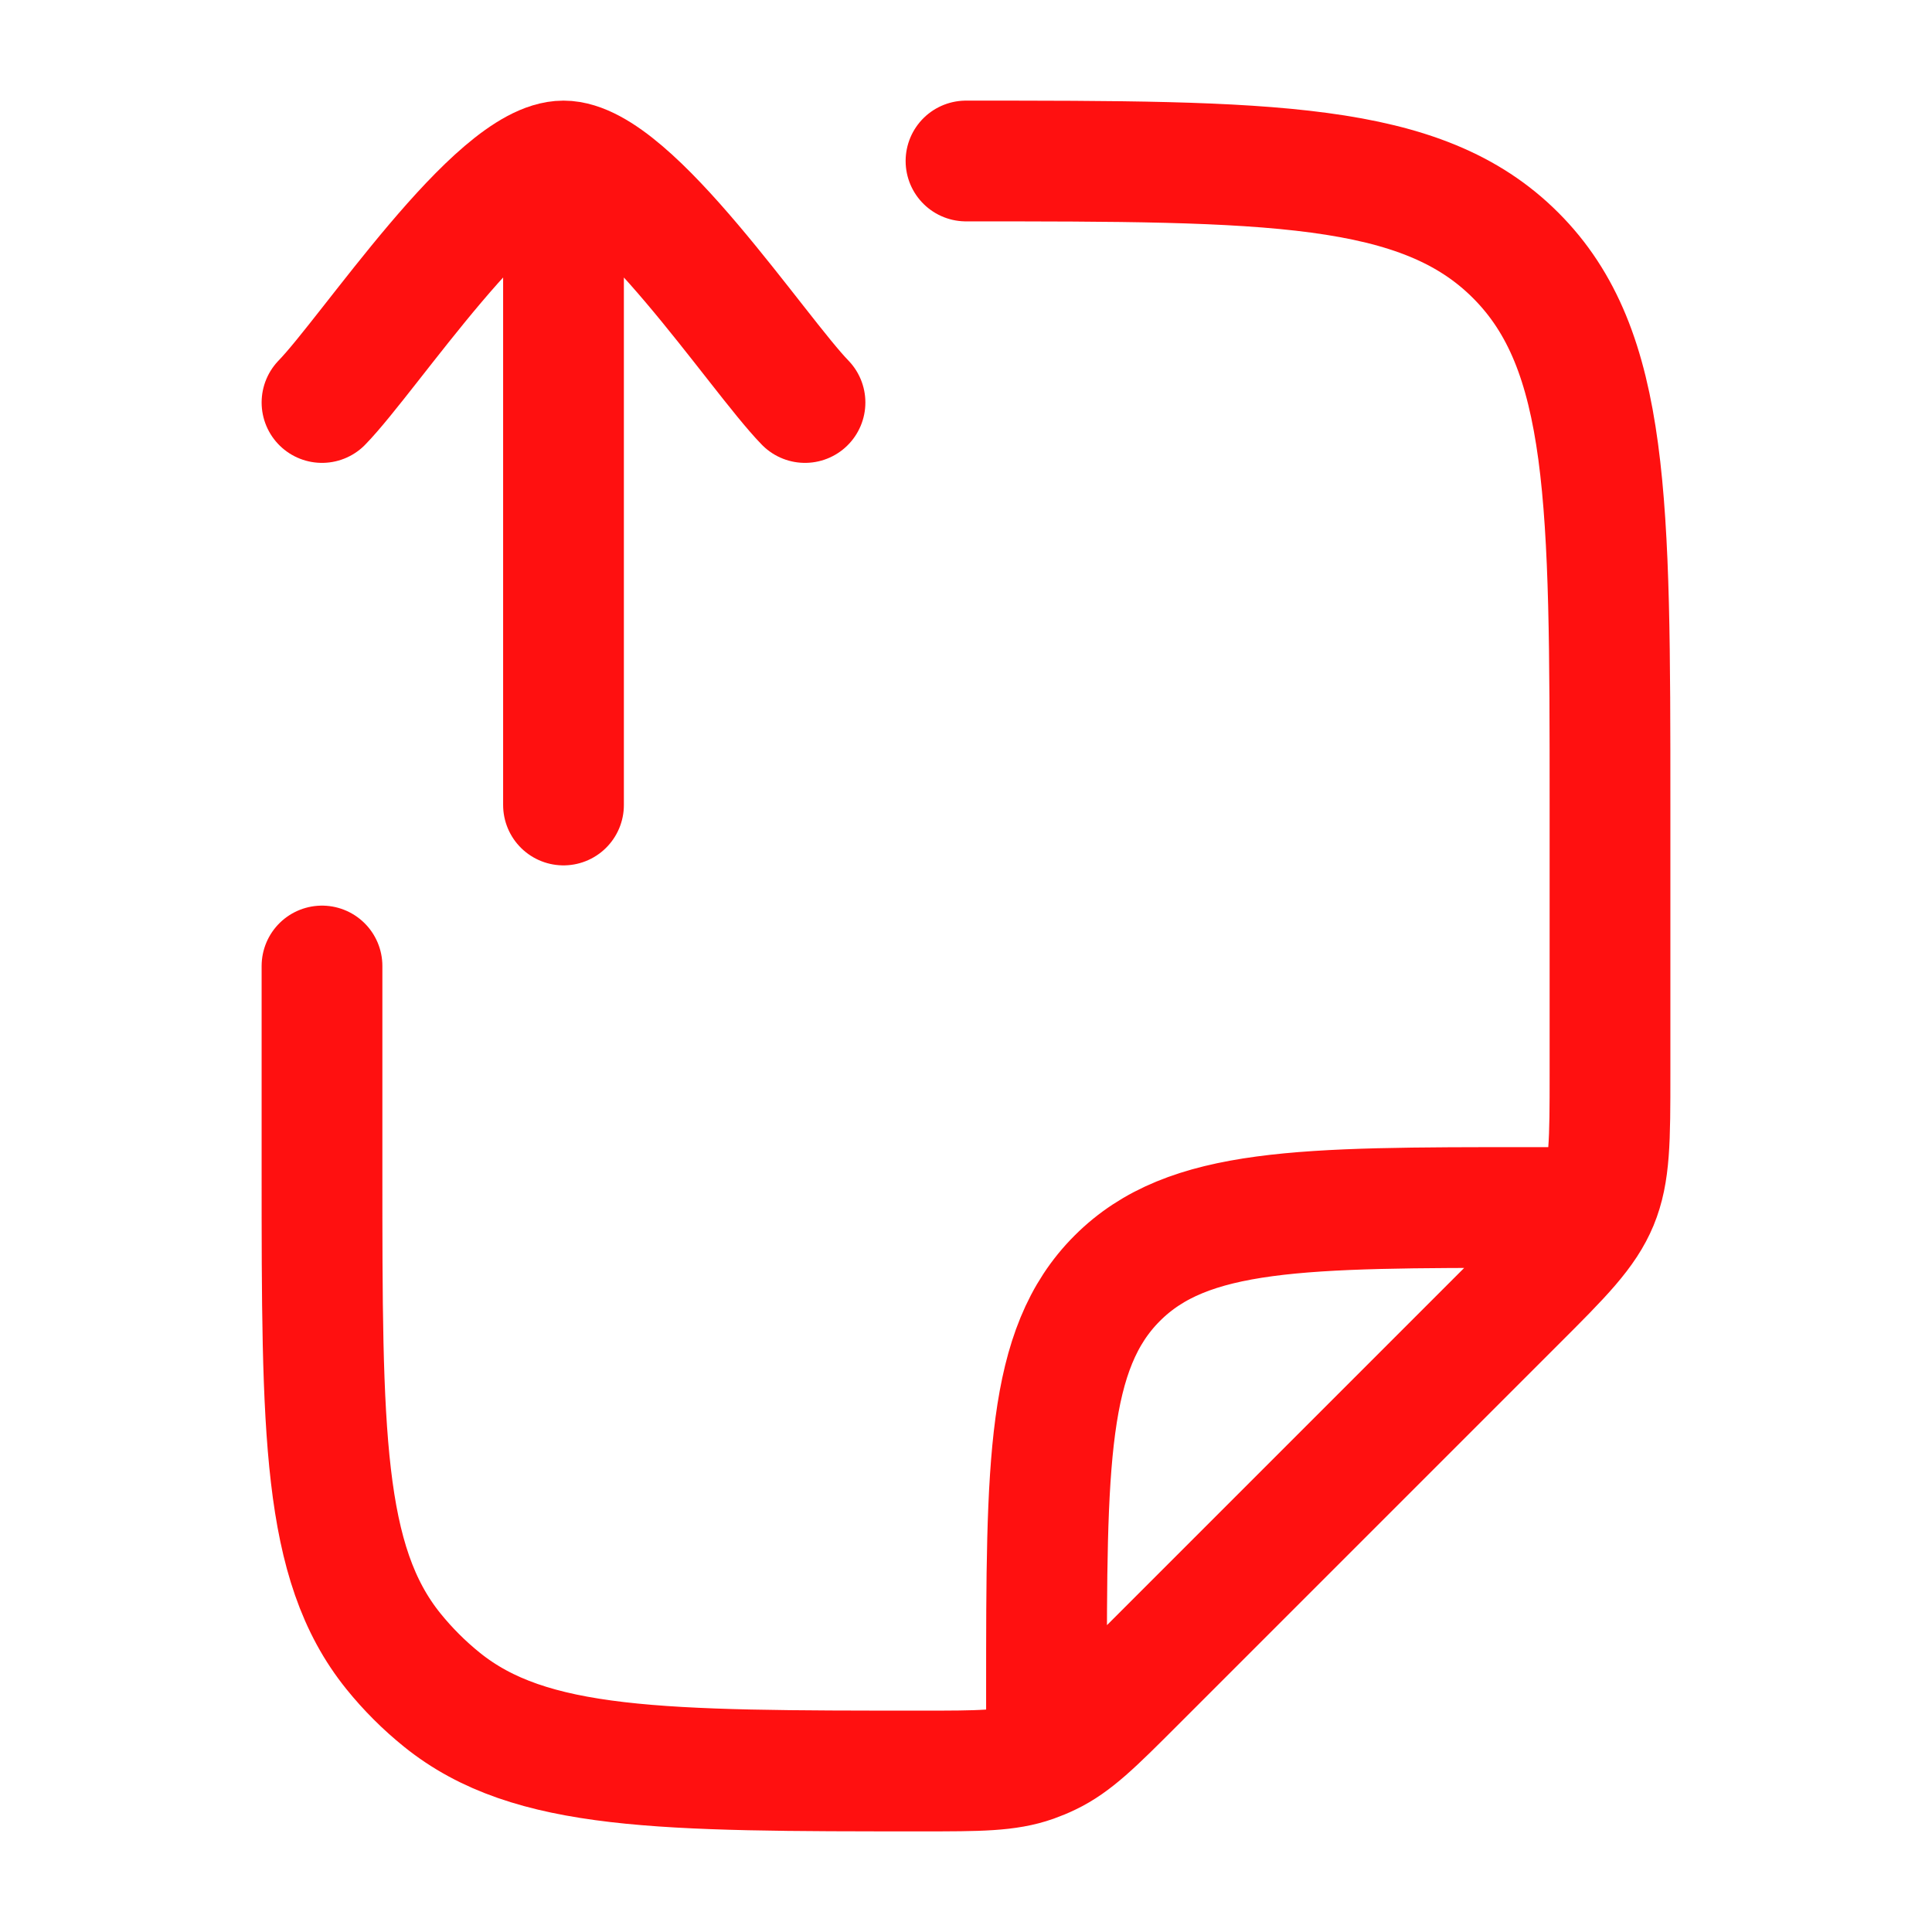 <svg xmlns="http://www.w3.org/2000/svg" viewBox="0 0 24 24" width="24" height="24" color="#ff1010" fill="none">
    <path d="M4 12L4 14.544C4 17.789 4 19.412 4.886 20.511C5.065 20.733 5.267 20.935 5.489 21.114C6.588 22 8.211 22 11.456 22C12.161 22 12.514 22 12.837 21.886C12.904 21.862 12.97 21.835 13.034 21.804C13.344 21.656 13.593 21.407 14.092 20.908L18.828 16.172C19.407 15.594 19.695 15.305 19.848 14.937C20 14.569 20 14.161 20 13.343V10C20 6.229 20 4.343 18.828 3.172C17.657 2 15.771 2 12 2M13 21.5V21C13 18.172 13 16.757 13.879 15.879C14.757 15 16.172 15 19 15H19.5" stroke="currentColor" stroke-width="1.5" stroke-linecap="round" stroke-linejoin="round" />
    <path d="M10 5C9.41 4.393 7.84 2 7 2C6.16 2 4.59 4.393 4 5M7 3L7 10" stroke="currentColor" stroke-width="1.5" stroke-linecap="round" stroke-linejoin="round" />
</svg>